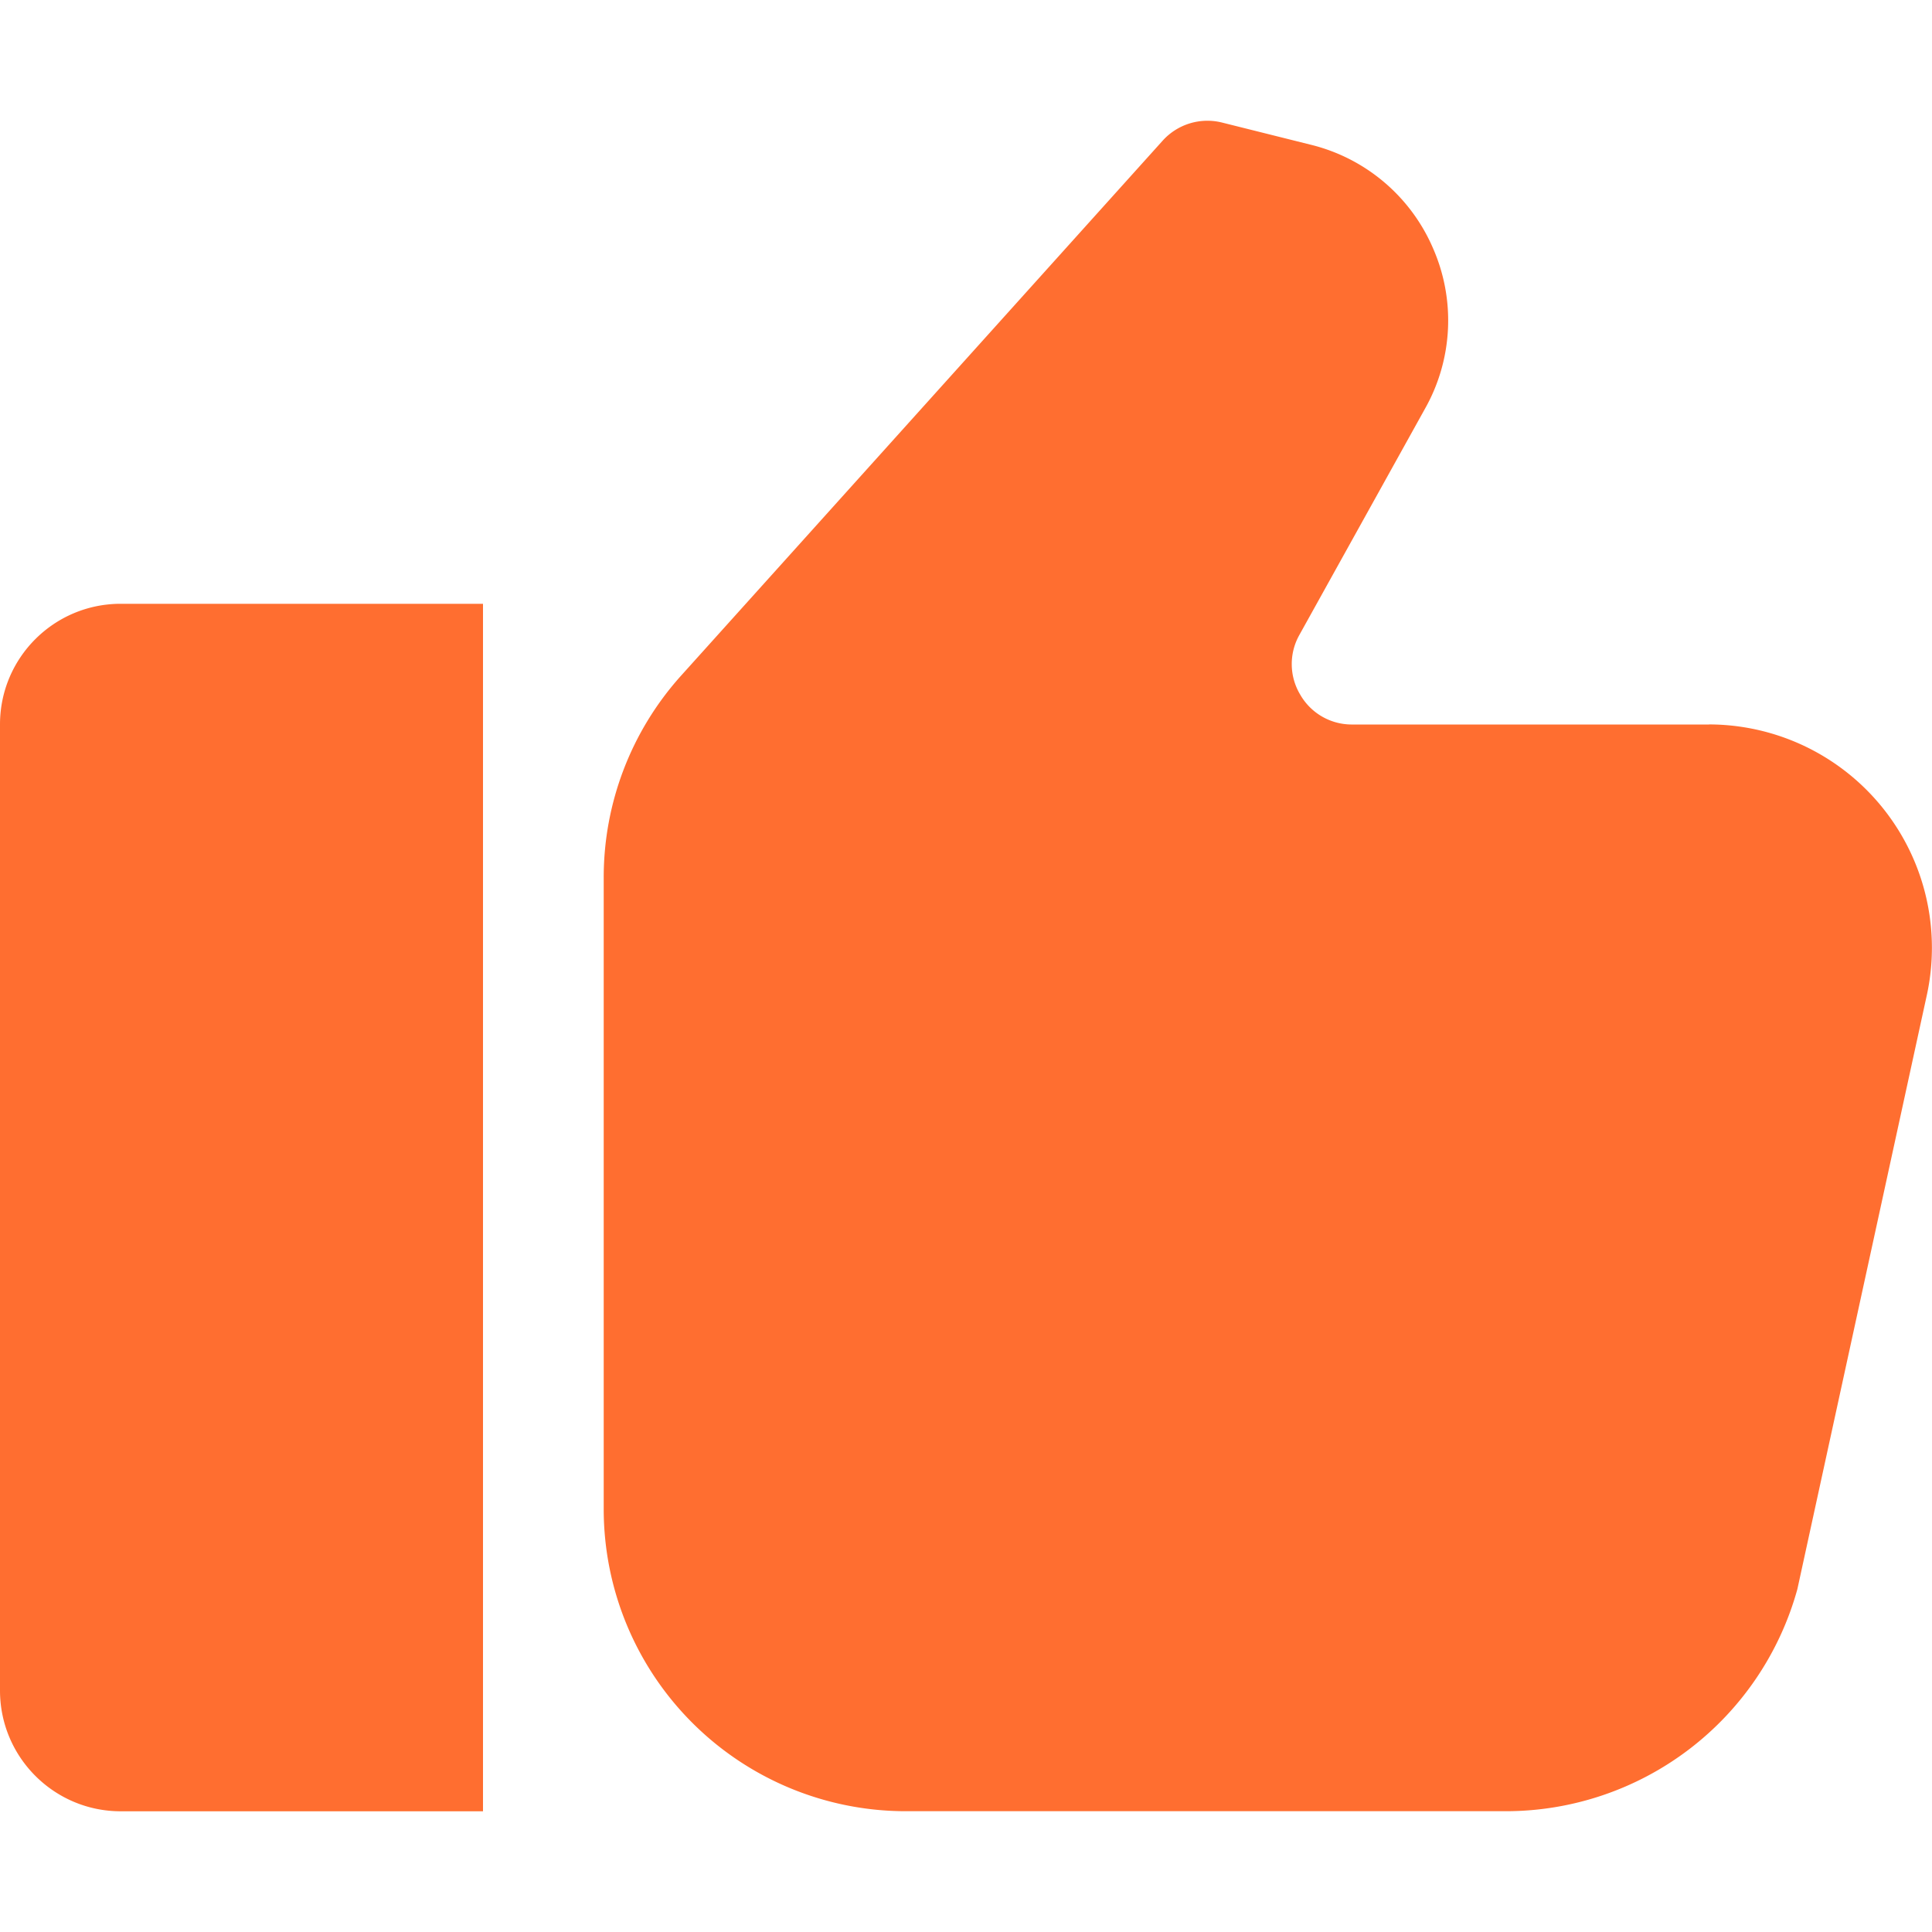 <svg width="25" height="25" fill="none" xmlns="http://www.w3.org/2000/svg"><path d="M0 9.375v12.5c0 .863.7 1.563 1.563 1.563H6.25V7.813H1.562C.7 7.813 0 8.511 0 9.374zm22.115 0h-4.616a.768.768 0 01-.674-.386.769.769 0 01-.01-.775l1.627-2.93a2.324 2.324 0 00.102-2.07 2.325 2.325 0 00-1.582-1.341l-1.148-.287a.78.78 0 00-.77.235l-6.23 6.921a3.904 3.904 0 00-1.002 2.613v8.176a3.91 3.91 0 003.907 3.906h7.772a3.915 3.915 0 003.767-2.874l1.668-7.654a2.89 2.89 0 00-2.811-3.535z" fill="#FF6E30"/></svg>